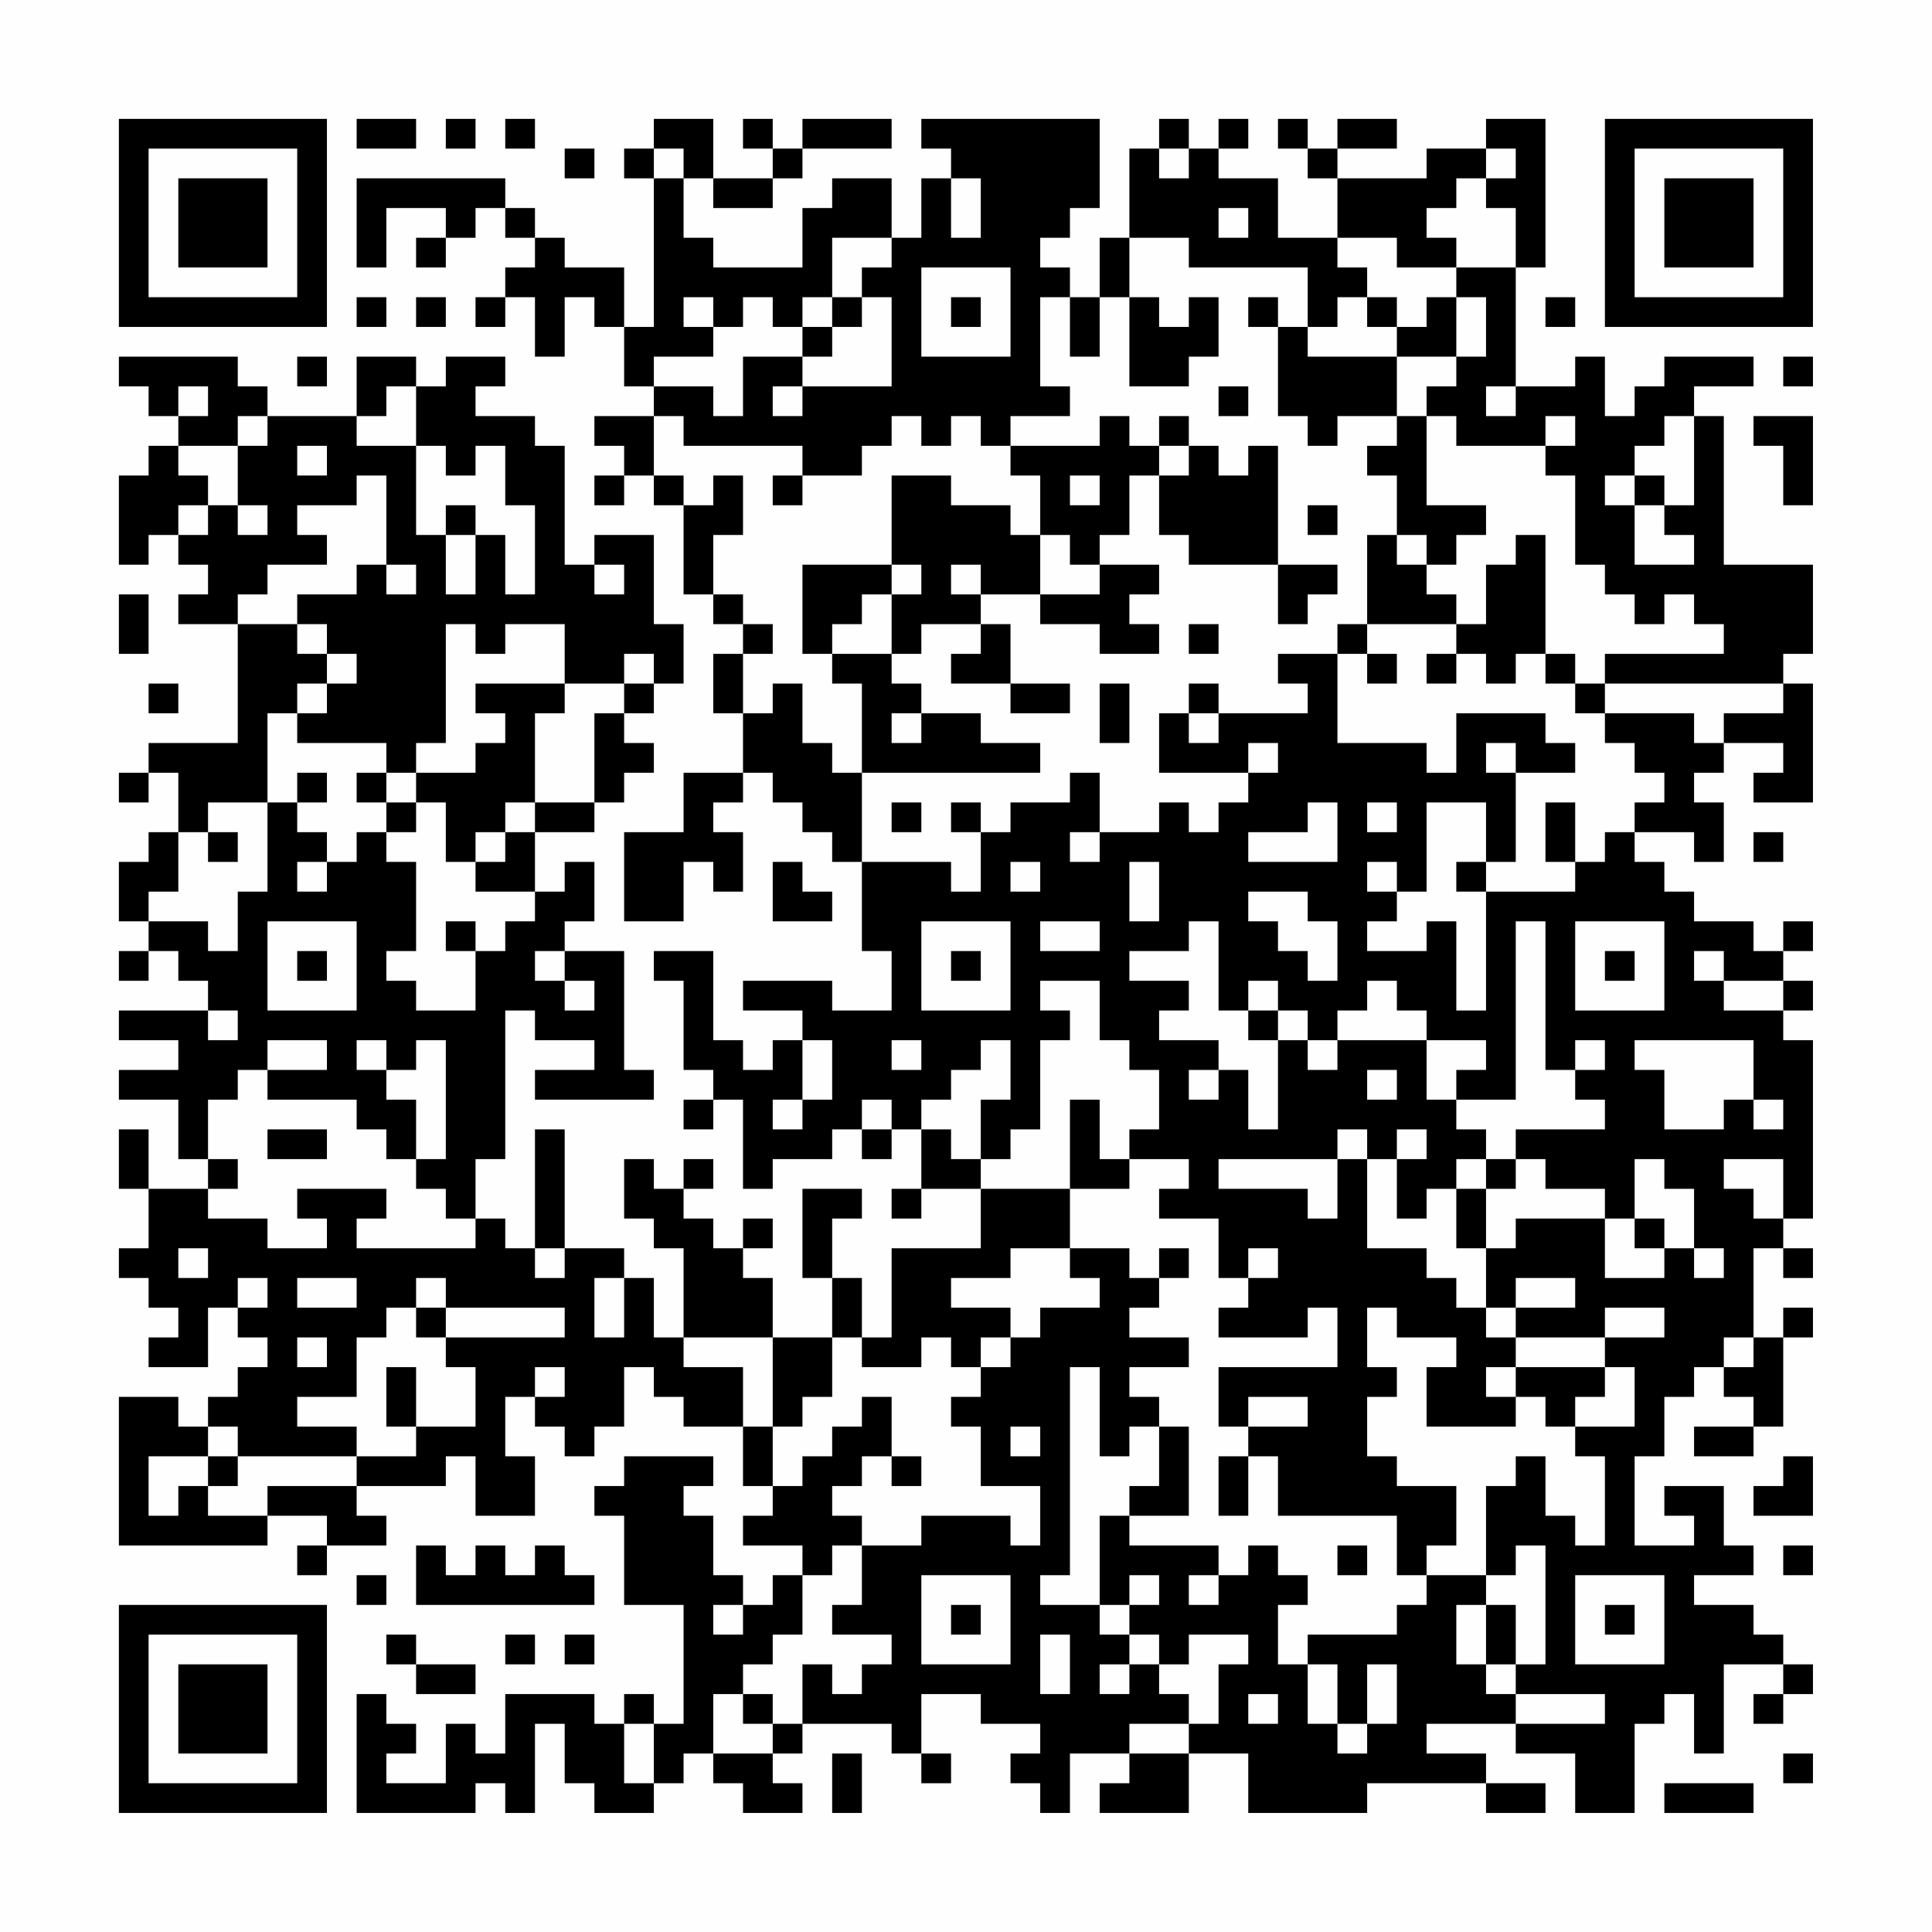<?xml version="1.0" encoding="UTF-8"?>
<svg xmlns="http://www.w3.org/2000/svg" version="1.1" width="300" height="300" viewBox="0 0 300 300"><rect x="0" y="0" width="300" height="300" fill="#fefefe"/><g transform="scale(4.615)"><g transform="translate(4,4)"><path fill-rule="evenodd" d="M8 0L8 1L10 1L10 0ZM11 0L11 1L12 1L12 0ZM13 0L13 1L14 1L14 0ZM18 0L18 1L17 1L17 2L18 2L18 7L17 7L17 5L15 5L15 4L14 4L14 3L13 3L13 2L8 2L8 5L9 5L9 3L11 3L11 4L10 4L10 5L11 5L11 4L12 4L12 3L13 3L13 4L14 4L14 5L13 5L13 6L12 6L12 7L13 7L13 6L14 6L14 8L15 8L15 6L16 6L16 7L17 7L17 9L18 9L18 10L16 10L16 11L17 11L17 12L16 12L16 13L17 13L17 12L18 12L18 13L19 13L19 16L20 16L20 17L21 17L21 18L20 18L20 20L21 20L21 22L19 22L19 24L17 24L17 27L19 27L19 25L20 25L20 26L21 26L21 24L20 24L20 23L21 23L21 22L22 22L22 23L23 23L23 24L24 24L24 25L25 25L25 28L26 28L26 30L24 30L24 29L21 29L21 30L23 30L23 31L22 31L22 32L21 32L21 31L20 31L20 28L18 28L18 29L19 29L19 32L20 32L20 33L19 33L19 34L20 34L20 33L21 33L21 36L22 36L22 35L24 35L24 34L25 34L25 35L26 35L26 34L27 34L27 36L26 36L26 37L27 37L27 36L29 36L29 38L26 38L26 41L25 41L25 39L24 39L24 37L25 37L25 36L23 36L23 39L24 39L24 41L22 41L22 39L21 39L21 38L22 38L22 37L21 37L21 38L20 38L20 37L19 37L19 36L20 36L20 35L19 35L19 36L18 36L18 35L17 35L17 37L18 37L18 38L19 38L19 41L18 41L18 39L17 39L17 38L15 38L15 34L14 34L14 38L13 38L13 37L12 37L12 35L13 35L13 30L14 30L14 31L16 31L16 32L14 32L14 33L18 33L18 32L17 32L17 28L15 28L15 27L16 27L16 25L15 25L15 26L14 26L14 24L16 24L16 23L17 23L17 22L18 22L18 21L17 21L17 20L18 20L18 19L19 19L19 17L18 17L18 14L16 14L16 15L15 15L15 11L14 11L14 10L12 10L12 9L13 9L13 8L11 8L11 9L10 9L10 8L8 8L8 10L5 10L5 9L4 9L4 8L0 8L0 9L1 9L1 10L2 10L2 11L1 11L1 12L0 12L0 15L1 15L1 14L2 14L2 15L3 15L3 16L2 16L2 17L4 17L4 21L1 21L1 22L0 22L0 23L1 23L1 22L2 22L2 24L1 24L1 25L0 25L0 27L1 27L1 28L0 28L0 29L1 29L1 28L2 28L2 29L3 29L3 30L0 30L0 31L2 31L2 32L0 32L0 33L2 33L2 35L3 35L3 36L1 36L1 34L0 34L0 36L1 36L1 38L0 38L0 39L1 39L1 40L2 40L2 41L1 41L1 42L3 42L3 40L4 40L4 41L5 41L5 42L4 42L4 43L3 43L3 44L2 44L2 43L0 43L0 48L5 48L5 47L7 47L7 48L6 48L6 49L7 49L7 48L9 48L9 47L8 47L8 46L11 46L11 45L12 45L12 47L14 47L14 45L13 45L13 43L14 43L14 44L15 44L15 45L16 45L16 44L17 44L17 42L18 42L18 43L19 43L19 44L21 44L21 46L22 46L22 47L21 47L21 48L23 48L23 49L22 49L22 50L21 50L21 49L20 49L20 47L19 47L19 46L20 46L20 45L17 45L17 46L16 46L16 47L17 47L17 50L19 50L19 54L18 54L18 53L17 53L17 54L16 54L16 53L13 53L13 55L12 55L12 54L11 54L11 56L9 56L9 55L10 55L10 54L9 54L9 53L8 53L8 57L12 57L12 56L13 56L13 57L14 57L14 54L15 54L15 56L16 56L16 57L18 57L18 56L19 56L19 55L20 55L20 56L21 56L21 57L23 57L23 56L22 56L22 55L23 55L23 54L26 54L26 55L27 55L27 56L28 56L28 55L27 55L27 53L29 53L29 54L31 54L31 55L30 55L30 56L31 56L31 57L32 57L32 55L34 55L34 56L33 56L33 57L36 57L36 55L38 55L38 57L42 57L42 56L46 56L46 57L48 57L48 56L46 56L46 55L44 55L44 54L47 54L47 55L49 55L49 57L51 57L51 54L52 54L52 53L53 53L53 55L54 55L54 52L56 52L56 53L55 53L55 54L56 54L56 53L57 53L57 52L56 52L56 51L55 51L55 50L53 50L53 49L55 49L55 48L54 48L54 46L52 46L52 47L53 47L53 48L51 48L51 45L52 45L52 43L53 43L53 42L54 42L54 43L55 43L55 44L53 44L53 45L55 45L55 44L56 44L56 41L57 41L57 40L56 40L56 41L55 41L55 38L56 38L56 39L57 39L57 38L56 38L56 37L57 37L57 31L56 31L56 30L57 30L57 29L56 29L56 28L57 28L57 27L56 27L56 28L55 28L55 27L53 27L53 26L52 26L52 25L51 25L51 24L53 24L53 25L54 25L54 23L53 23L53 22L54 22L54 21L56 21L56 22L55 22L55 23L57 23L57 19L56 19L56 18L57 18L57 15L54 15L54 10L53 10L53 9L55 9L55 8L52 8L52 9L51 9L51 10L50 10L50 8L49 8L49 9L47 9L47 5L48 5L48 0L46 0L46 1L44 1L44 2L41 2L41 1L43 1L43 0L41 0L41 1L40 1L40 0L39 0L39 1L40 1L40 2L41 2L41 4L39 4L39 2L37 2L37 1L38 1L38 0L37 0L37 1L36 1L36 0L35 0L35 1L34 1L34 4L33 4L33 6L32 6L32 5L31 5L31 4L32 4L32 3L33 3L33 0L27 0L27 1L28 1L28 2L27 2L27 4L26 4L26 2L24 2L24 3L23 3L23 5L20 5L20 4L19 4L19 2L20 2L20 3L22 3L22 2L23 2L23 1L26 1L26 0L23 0L23 1L22 1L22 0L21 0L21 1L22 1L22 2L20 2L20 0ZM15 1L15 2L16 2L16 1ZM18 1L18 2L19 2L19 1ZM35 1L35 2L36 2L36 1ZM46 1L46 2L45 2L45 3L44 3L44 4L45 4L45 5L43 5L43 4L41 4L41 5L42 5L42 6L41 6L41 7L40 7L40 5L36 5L36 4L34 4L34 6L33 6L33 8L32 8L32 6L31 6L31 9L32 9L32 10L30 10L30 11L29 11L29 10L28 10L28 11L27 11L27 10L26 10L26 11L25 11L25 12L23 12L23 11L19 11L19 10L18 10L18 12L19 12L19 13L20 13L20 12L21 12L21 14L20 14L20 16L21 16L21 17L22 17L22 18L21 18L21 20L22 20L22 19L23 19L23 21L24 21L24 22L25 22L25 25L28 25L28 26L29 26L29 24L30 24L30 23L32 23L32 22L33 22L33 24L32 24L32 25L33 25L33 24L35 24L35 23L36 23L36 24L37 24L37 23L38 23L38 22L39 22L39 21L38 21L38 22L35 22L35 20L36 20L36 21L37 21L37 20L40 20L40 19L39 19L39 18L41 18L41 21L44 21L44 22L45 22L45 20L48 20L48 21L49 21L49 22L47 22L47 21L46 21L46 22L47 22L47 25L46 25L46 23L44 23L44 26L43 26L43 25L42 25L42 26L43 26L43 27L42 27L42 28L44 28L44 27L45 27L45 30L46 30L46 26L49 26L49 25L50 25L50 24L51 24L51 23L52 23L52 22L51 22L51 21L50 21L50 20L53 20L53 21L54 21L54 20L56 20L56 19L50 19L50 18L54 18L54 17L53 17L53 16L52 16L52 17L51 17L51 16L50 16L50 15L49 15L49 12L48 12L48 11L49 11L49 10L48 10L48 11L45 11L45 10L44 10L44 9L45 9L45 8L46 8L46 6L45 6L45 5L47 5L47 3L46 3L46 2L47 2L47 1ZM28 2L28 4L29 4L29 2ZM37 3L37 4L38 4L38 3ZM24 4L24 6L23 6L23 7L22 7L22 6L21 6L21 7L20 7L20 6L19 6L19 7L20 7L20 8L18 8L18 9L20 9L20 10L21 10L21 8L23 8L23 9L22 9L22 10L23 10L23 9L26 9L26 6L25 6L25 5L26 5L26 4ZM27 5L27 8L30 8L30 5ZM8 6L8 7L9 7L9 6ZM10 6L10 7L11 7L11 6ZM24 6L24 7L23 7L23 8L24 8L24 7L25 7L25 6ZM28 6L28 7L29 7L29 6ZM34 6L34 9L36 9L36 8L37 8L37 6L36 6L36 7L35 7L35 6ZM38 6L38 7L39 7L39 10L40 10L40 11L41 11L41 10L43 10L43 11L42 11L42 12L43 12L43 14L42 14L42 17L41 17L41 18L42 18L42 19L43 19L43 18L42 18L42 17L45 17L45 18L44 18L44 19L45 19L45 18L46 18L46 19L47 19L47 18L48 18L48 19L49 19L49 20L50 20L50 19L49 19L49 18L48 18L48 14L47 14L47 15L46 15L46 17L45 17L45 16L44 16L44 15L45 15L45 14L46 14L46 13L44 13L44 10L43 10L43 8L45 8L45 6L44 6L44 7L43 7L43 6L42 6L42 7L43 7L43 8L40 8L40 7L39 7L39 6ZM48 6L48 7L49 7L49 6ZM6 8L6 9L7 9L7 8ZM56 8L56 9L57 9L57 8ZM2 9L2 10L3 10L3 9ZM9 9L9 10L8 10L8 11L10 11L10 14L11 14L11 16L12 16L12 14L13 14L13 16L14 16L14 13L13 13L13 11L12 11L12 12L11 12L11 11L10 11L10 9ZM37 9L37 10L38 10L38 9ZM46 9L46 10L47 10L47 9ZM4 10L4 11L2 11L2 12L3 12L3 13L2 13L2 14L3 14L3 13L4 13L4 14L5 14L5 13L4 13L4 11L5 11L5 10ZM33 10L33 11L30 11L30 12L31 12L31 14L30 14L30 13L28 13L28 12L26 12L26 15L23 15L23 18L24 18L24 19L25 19L25 22L31 22L31 21L29 21L29 20L27 20L27 19L26 19L26 18L27 18L27 17L29 17L29 18L28 18L28 19L30 19L30 20L32 20L32 19L30 19L30 17L29 17L29 16L31 16L31 17L33 17L33 18L35 18L35 17L34 17L34 16L35 16L35 15L33 15L33 14L34 14L34 12L35 12L35 14L36 14L36 15L39 15L39 17L40 17L40 16L41 16L41 15L39 15L39 11L38 11L38 12L37 12L37 11L36 11L36 10L35 10L35 11L34 11L34 10ZM52 10L52 11L51 11L51 12L50 12L50 13L51 13L51 15L53 15L53 14L52 14L52 13L53 13L53 10ZM55 10L55 11L56 11L56 13L57 13L57 10ZM6 11L6 12L7 12L7 11ZM35 11L35 12L36 12L36 11ZM8 12L8 13L6 13L6 14L7 14L7 15L5 15L5 16L4 16L4 17L6 17L6 18L7 18L7 19L6 19L6 20L5 20L5 23L3 23L3 24L2 24L2 26L1 26L1 27L3 27L3 28L4 28L4 26L5 26L5 23L6 23L6 24L7 24L7 25L6 25L6 26L7 26L7 25L8 25L8 24L9 24L9 25L10 25L10 28L9 28L9 29L10 29L10 30L12 30L12 28L13 28L13 27L14 27L14 26L12 26L12 25L13 25L13 24L14 24L14 23L16 23L16 20L17 20L17 19L18 19L18 18L17 18L17 19L15 19L15 17L13 17L13 18L12 18L12 17L11 17L11 21L10 21L10 22L9 22L9 21L6 21L6 20L7 20L7 19L8 19L8 18L7 18L7 17L6 17L6 16L8 16L8 15L9 15L9 16L10 16L10 15L9 15L9 12ZM22 12L22 13L23 13L23 12ZM32 12L32 13L33 13L33 12ZM51 12L51 13L52 13L52 12ZM11 13L11 14L12 14L12 13ZM40 13L40 14L41 14L41 13ZM31 14L31 16L33 16L33 15L32 15L32 14ZM43 14L43 15L44 15L44 14ZM16 15L16 16L17 16L17 15ZM26 15L26 16L25 16L25 17L24 17L24 18L26 18L26 16L27 16L27 15ZM28 15L28 16L29 16L29 15ZM0 16L0 18L1 18L1 16ZM36 17L36 18L37 18L37 17ZM1 19L1 20L2 20L2 19ZM12 19L12 20L13 20L13 21L12 21L12 22L10 22L10 23L9 23L9 22L8 22L8 23L9 23L9 24L10 24L10 23L11 23L11 25L12 25L12 24L13 24L13 23L14 23L14 20L15 20L15 19ZM33 19L33 21L34 21L34 19ZM36 19L36 20L37 20L37 19ZM26 20L26 21L27 21L27 20ZM6 22L6 23L7 23L7 22ZM26 23L26 24L27 24L27 23ZM28 23L28 24L29 24L29 23ZM40 23L40 24L38 24L38 25L41 25L41 23ZM42 23L42 24L43 24L43 23ZM48 23L48 25L49 25L49 23ZM3 24L3 25L4 25L4 24ZM55 24L55 25L56 25L56 24ZM22 25L22 27L24 27L24 26L23 26L23 25ZM30 25L30 26L31 26L31 25ZM34 25L34 27L35 27L35 25ZM45 25L45 26L46 26L46 25ZM38 26L38 27L39 27L39 28L40 28L40 29L41 29L41 27L40 27L40 26ZM5 27L5 30L8 30L8 27ZM11 27L11 28L12 28L12 27ZM27 27L27 30L30 30L30 27ZM31 27L31 28L33 28L33 27ZM36 27L36 28L34 28L34 29L36 29L36 30L35 30L35 31L37 31L37 32L36 32L36 33L37 33L37 32L38 32L38 34L39 34L39 31L40 31L40 32L41 32L41 31L44 31L44 33L45 33L45 34L46 34L46 35L45 35L45 36L44 36L44 37L43 37L43 35L44 35L44 34L43 34L43 35L42 35L42 34L41 34L41 35L37 35L37 36L40 36L40 37L41 37L41 35L42 35L42 38L44 38L44 39L45 39L45 40L46 40L46 41L47 41L47 42L46 42L46 43L47 43L47 44L44 44L44 42L45 42L45 41L43 41L43 40L42 40L42 42L43 42L43 43L42 43L42 45L43 45L43 46L45 46L45 48L44 48L44 49L43 49L43 47L39 47L39 45L38 45L38 44L40 44L40 43L38 43L38 44L37 44L37 42L41 42L41 40L40 40L40 41L37 41L37 40L38 40L38 39L39 39L39 38L38 38L38 39L37 39L37 37L35 37L35 36L36 36L36 35L34 35L34 34L35 34L35 32L34 32L34 31L33 31L33 29L31 29L31 30L32 30L32 31L31 31L31 34L30 34L30 35L29 35L29 33L30 33L30 31L29 31L29 32L28 32L28 33L27 33L27 34L28 34L28 35L29 35L29 36L32 36L32 38L30 38L30 39L28 39L28 40L30 40L30 41L29 41L29 42L28 42L28 41L27 41L27 42L25 42L25 41L24 41L24 43L23 43L23 44L22 44L22 41L19 41L19 42L21 42L21 44L22 44L22 46L23 46L23 45L24 45L24 44L25 44L25 43L26 43L26 45L25 45L25 46L24 46L24 47L25 47L25 48L24 48L24 49L23 49L23 51L22 51L22 52L21 52L21 53L20 53L20 55L22 55L22 54L23 54L23 52L24 52L24 53L25 53L25 52L26 52L26 51L24 51L24 50L25 50L25 48L27 48L27 47L30 47L30 48L31 48L31 46L29 46L29 44L28 44L28 43L29 43L29 42L30 42L30 41L31 41L31 40L33 40L33 39L32 39L32 38L34 38L34 39L35 39L35 40L34 40L34 41L36 41L36 42L34 42L34 43L35 43L35 44L34 44L34 45L33 45L33 42L32 42L32 49L31 49L31 50L33 50L33 51L34 51L34 52L33 52L33 53L34 53L34 52L35 52L35 53L36 53L36 54L34 54L34 55L36 55L36 54L37 54L37 52L38 52L38 51L36 51L36 52L35 52L35 51L34 51L34 50L35 50L35 49L34 49L34 50L33 50L33 47L34 47L34 48L37 48L37 49L36 49L36 50L37 50L37 49L38 49L38 48L39 48L39 49L40 49L40 50L39 50L39 52L40 52L40 54L41 54L41 55L42 55L42 54L43 54L43 52L42 52L42 54L41 54L41 52L40 52L40 51L43 51L43 50L44 50L44 49L46 49L46 50L45 50L45 52L46 52L46 53L47 53L47 54L50 54L50 53L47 53L47 52L48 52L48 48L47 48L47 49L46 49L46 46L47 46L47 45L48 45L48 47L49 47L49 48L50 48L50 45L49 45L49 44L51 44L51 42L50 42L50 41L52 41L52 40L50 40L50 41L47 41L47 40L49 40L49 39L47 39L47 40L46 40L46 38L47 38L47 37L50 37L50 39L52 39L52 38L53 38L53 39L54 39L54 38L53 38L53 36L52 36L52 35L51 35L51 37L50 37L50 36L48 36L48 35L47 35L47 34L50 34L50 33L49 33L49 32L50 32L50 31L49 31L49 32L48 32L48 27L47 27L47 33L45 33L45 32L46 32L46 31L44 31L44 30L43 30L43 29L42 29L42 30L41 30L41 31L40 31L40 30L39 30L39 29L38 29L38 30L37 30L37 27ZM49 27L49 30L52 30L52 27ZM6 28L6 29L7 29L7 28ZM14 28L14 29L15 29L15 30L16 30L16 29L15 29L15 28ZM28 28L28 29L29 29L29 28ZM50 28L50 29L51 29L51 28ZM53 28L53 29L54 29L54 30L56 30L56 29L54 29L54 28ZM3 30L3 31L4 31L4 30ZM38 30L38 31L39 31L39 30ZM5 31L5 32L4 32L4 33L3 33L3 35L4 35L4 36L3 36L3 37L5 37L5 38L7 38L7 37L6 37L6 36L9 36L9 37L8 37L8 38L12 38L12 37L11 37L11 36L10 36L10 35L11 35L11 31L10 31L10 32L9 32L9 31L8 31L8 32L9 32L9 33L10 33L10 35L9 35L9 34L8 34L8 33L5 33L5 32L7 32L7 31ZM23 31L23 33L22 33L22 34L23 34L23 33L24 33L24 31ZM26 31L26 32L27 32L27 31ZM51 31L51 32L52 32L52 34L54 34L54 33L55 33L55 34L56 34L56 33L55 33L55 31ZM42 32L42 33L43 33L43 32ZM25 33L25 34L26 34L26 33ZM32 33L32 36L34 36L34 35L33 35L33 33ZM5 34L5 35L7 35L7 34ZM46 35L46 36L45 36L45 38L46 38L46 36L47 36L47 35ZM54 35L54 36L55 36L55 37L56 37L56 35ZM51 37L51 38L52 38L52 37ZM2 38L2 39L3 39L3 38ZM14 38L14 39L15 39L15 38ZM35 38L35 39L36 39L36 38ZM4 39L4 40L5 40L5 39ZM6 39L6 40L8 40L8 39ZM10 39L10 40L9 40L9 41L8 41L8 43L6 43L6 44L8 44L8 45L4 45L4 44L3 44L3 45L1 45L1 47L2 47L2 46L3 46L3 47L5 47L5 46L8 46L8 45L10 45L10 44L12 44L12 42L11 42L11 41L15 41L15 40L11 40L11 39ZM16 39L16 41L17 41L17 39ZM10 40L10 41L11 41L11 40ZM6 41L6 42L7 42L7 41ZM54 41L54 42L55 42L55 41ZM9 42L9 44L10 44L10 42ZM14 42L14 43L15 43L15 42ZM47 42L47 43L48 43L48 44L49 44L49 43L50 43L50 42ZM30 44L30 45L31 45L31 44ZM35 44L35 46L34 46L34 47L36 47L36 44ZM3 45L3 46L4 46L4 45ZM26 45L26 46L27 46L27 45ZM37 45L37 47L38 47L38 45ZM56 45L56 46L55 46L55 47L57 47L57 45ZM10 48L10 50L16 50L16 49L15 49L15 48L14 48L14 49L13 49L13 48L12 48L12 49L11 49L11 48ZM41 48L41 49L42 49L42 48ZM56 48L56 49L57 49L57 48ZM8 49L8 50L9 50L9 49ZM27 49L27 52L30 52L30 49ZM49 49L49 52L52 52L52 49ZM20 50L20 51L21 51L21 50ZM28 50L28 51L29 51L29 50ZM46 50L46 52L47 52L47 50ZM50 50L50 51L51 51L51 50ZM9 51L9 52L10 52L10 53L12 53L12 52L10 52L10 51ZM13 51L13 52L14 52L14 51ZM15 51L15 52L16 52L16 51ZM31 51L31 53L32 53L32 51ZM21 53L21 54L22 54L22 53ZM38 53L38 54L39 54L39 53ZM17 54L17 56L18 56L18 54ZM24 55L24 57L25 57L25 55ZM56 55L56 56L57 56L57 55ZM52 56L52 57L55 57L55 56ZM0 0L0 7L7 7L7 0ZM1 1L1 6L6 6L6 1ZM2 2L2 5L5 5L5 2ZM50 0L50 7L57 7L57 0ZM51 1L51 6L56 6L56 1ZM52 2L52 5L55 5L55 2ZM0 50L0 57L7 57L7 50ZM1 51L1 56L6 56L6 51ZM2 52L2 55L5 55L5 52Z" fill="#000000"/></g></g></svg>
